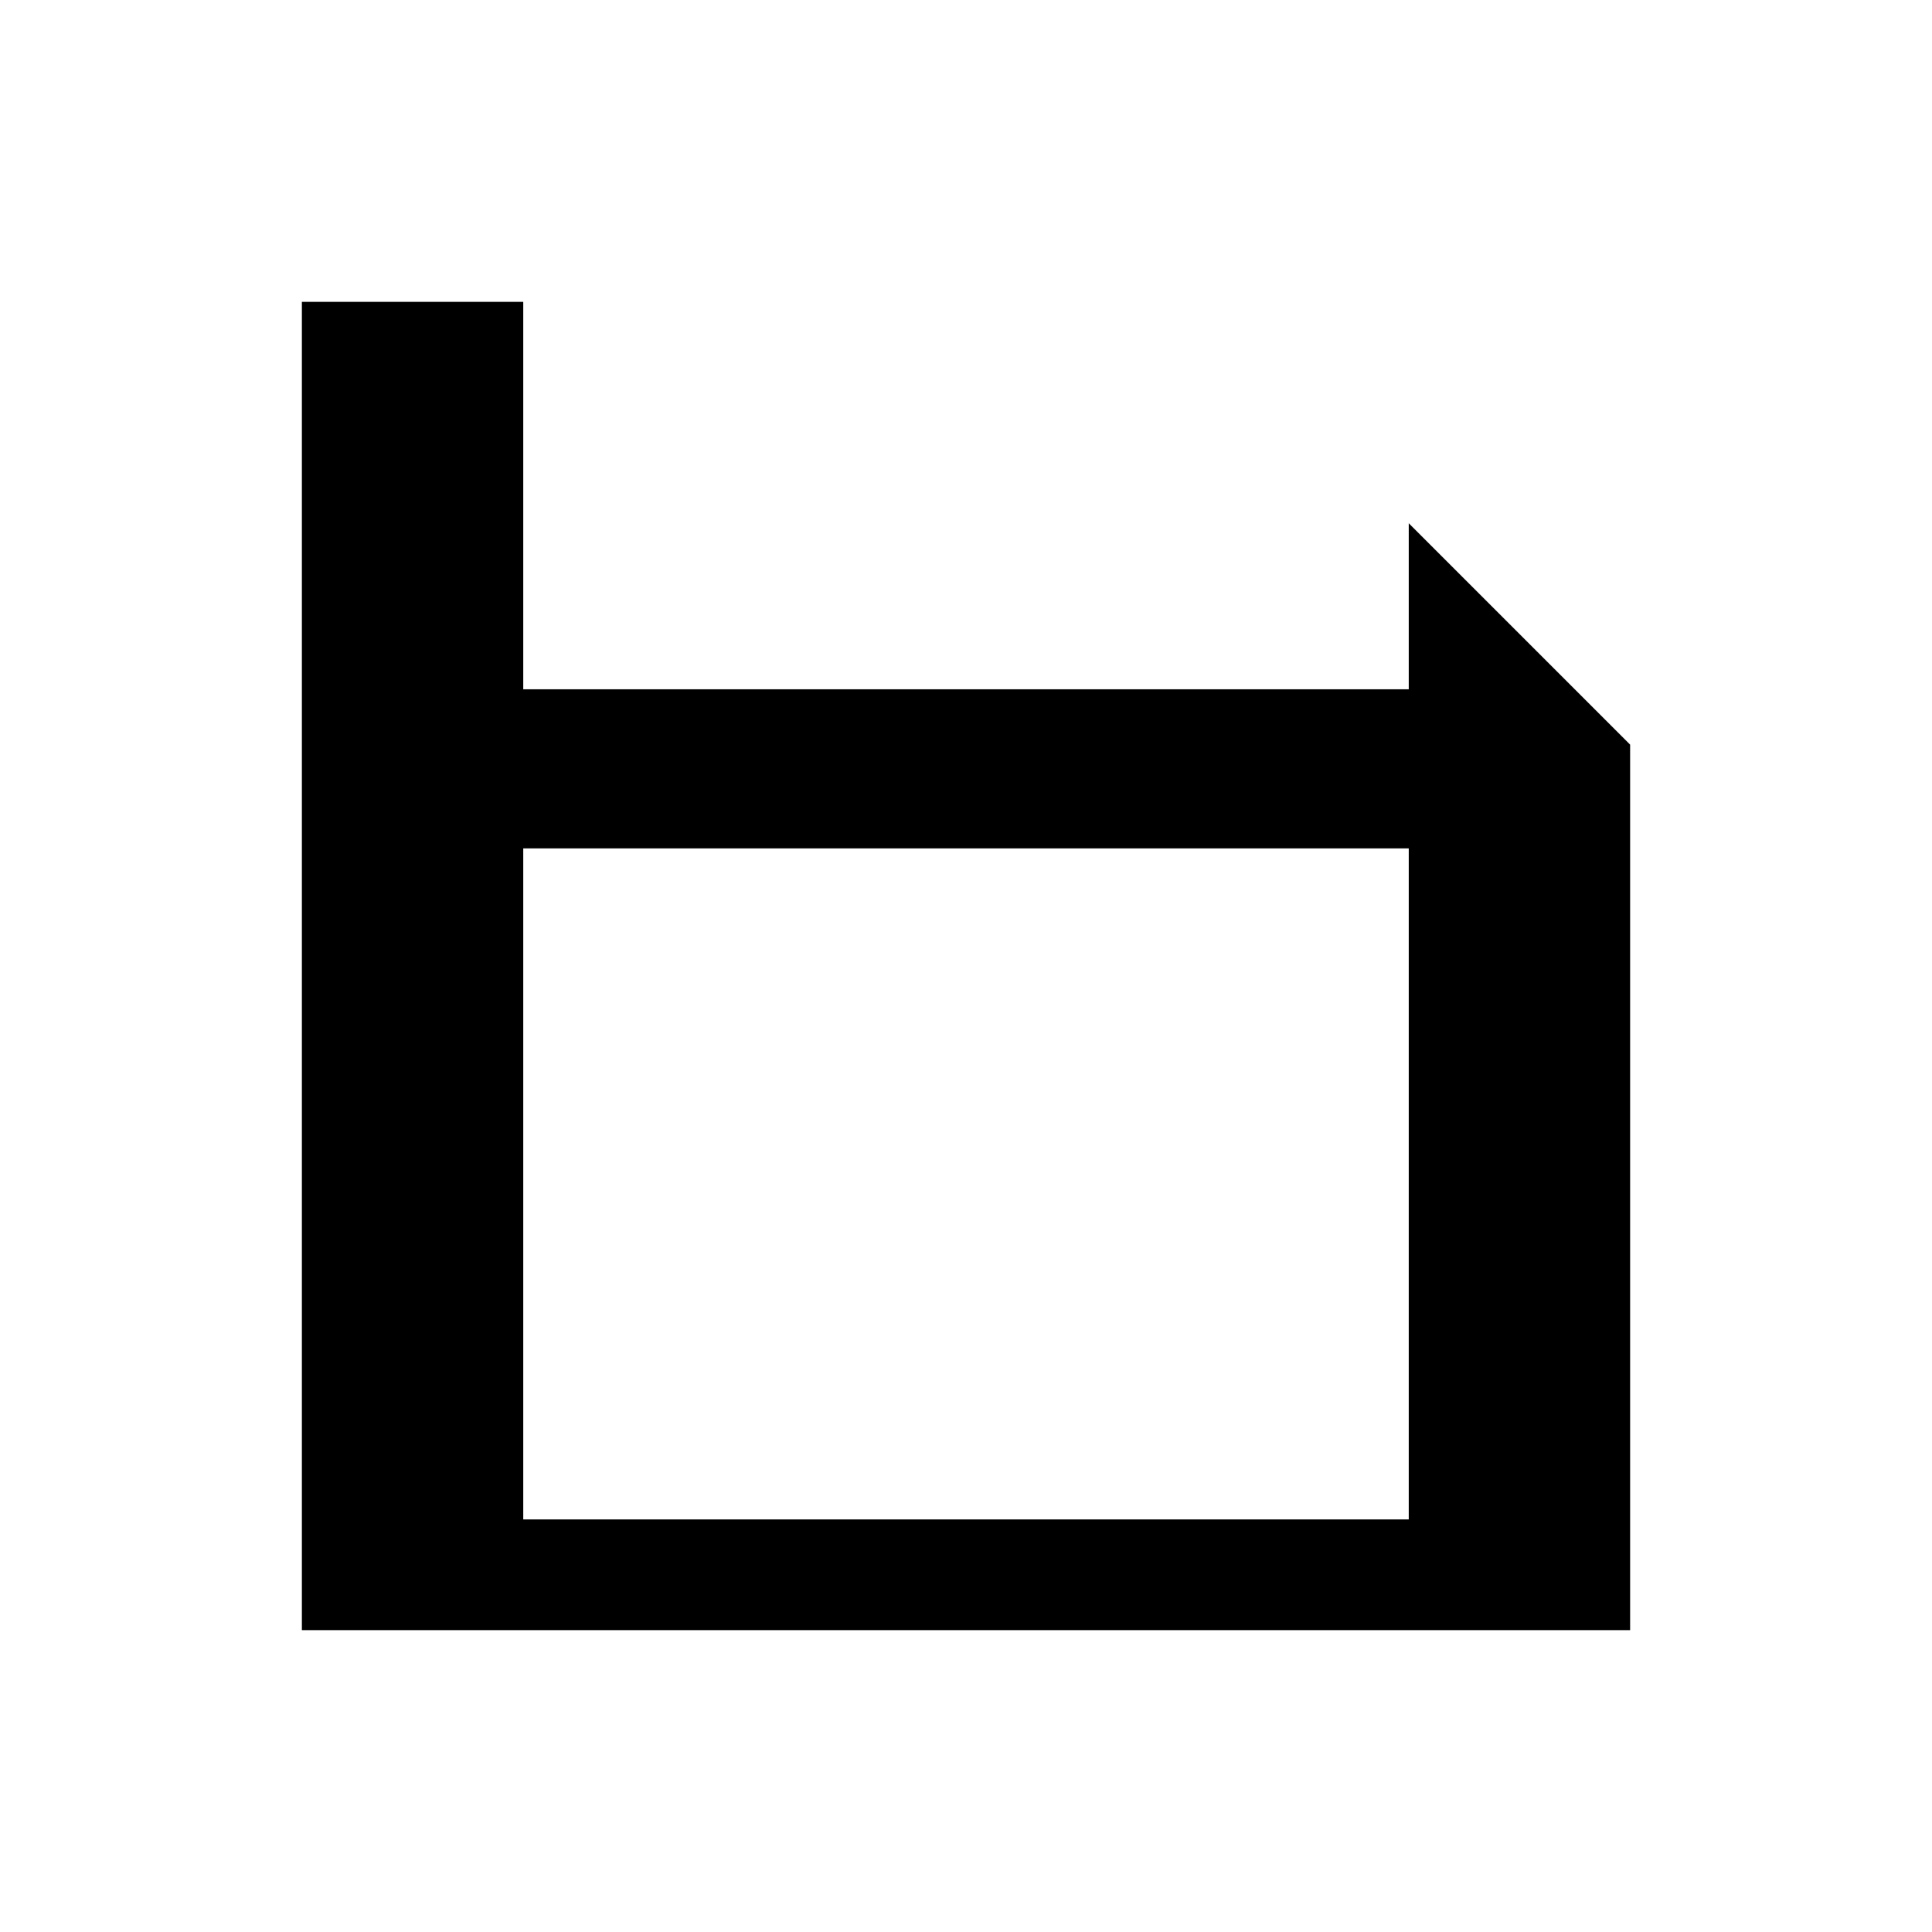 <svg xmlns="http://www.w3.org/2000/svg" viewBox="0 0 320 320">
  <title>save-outline</title>
  <g id="Layer_16" data-name="Layer 16">
    <path d="M50,270V50H196.667L270,123.333V270ZM196.667,50h-110v64.167H233.333v-27.5Zm36.667,90.521H86.667V251.667H233.333Z" class="outline"/>
  </g>
</svg>
